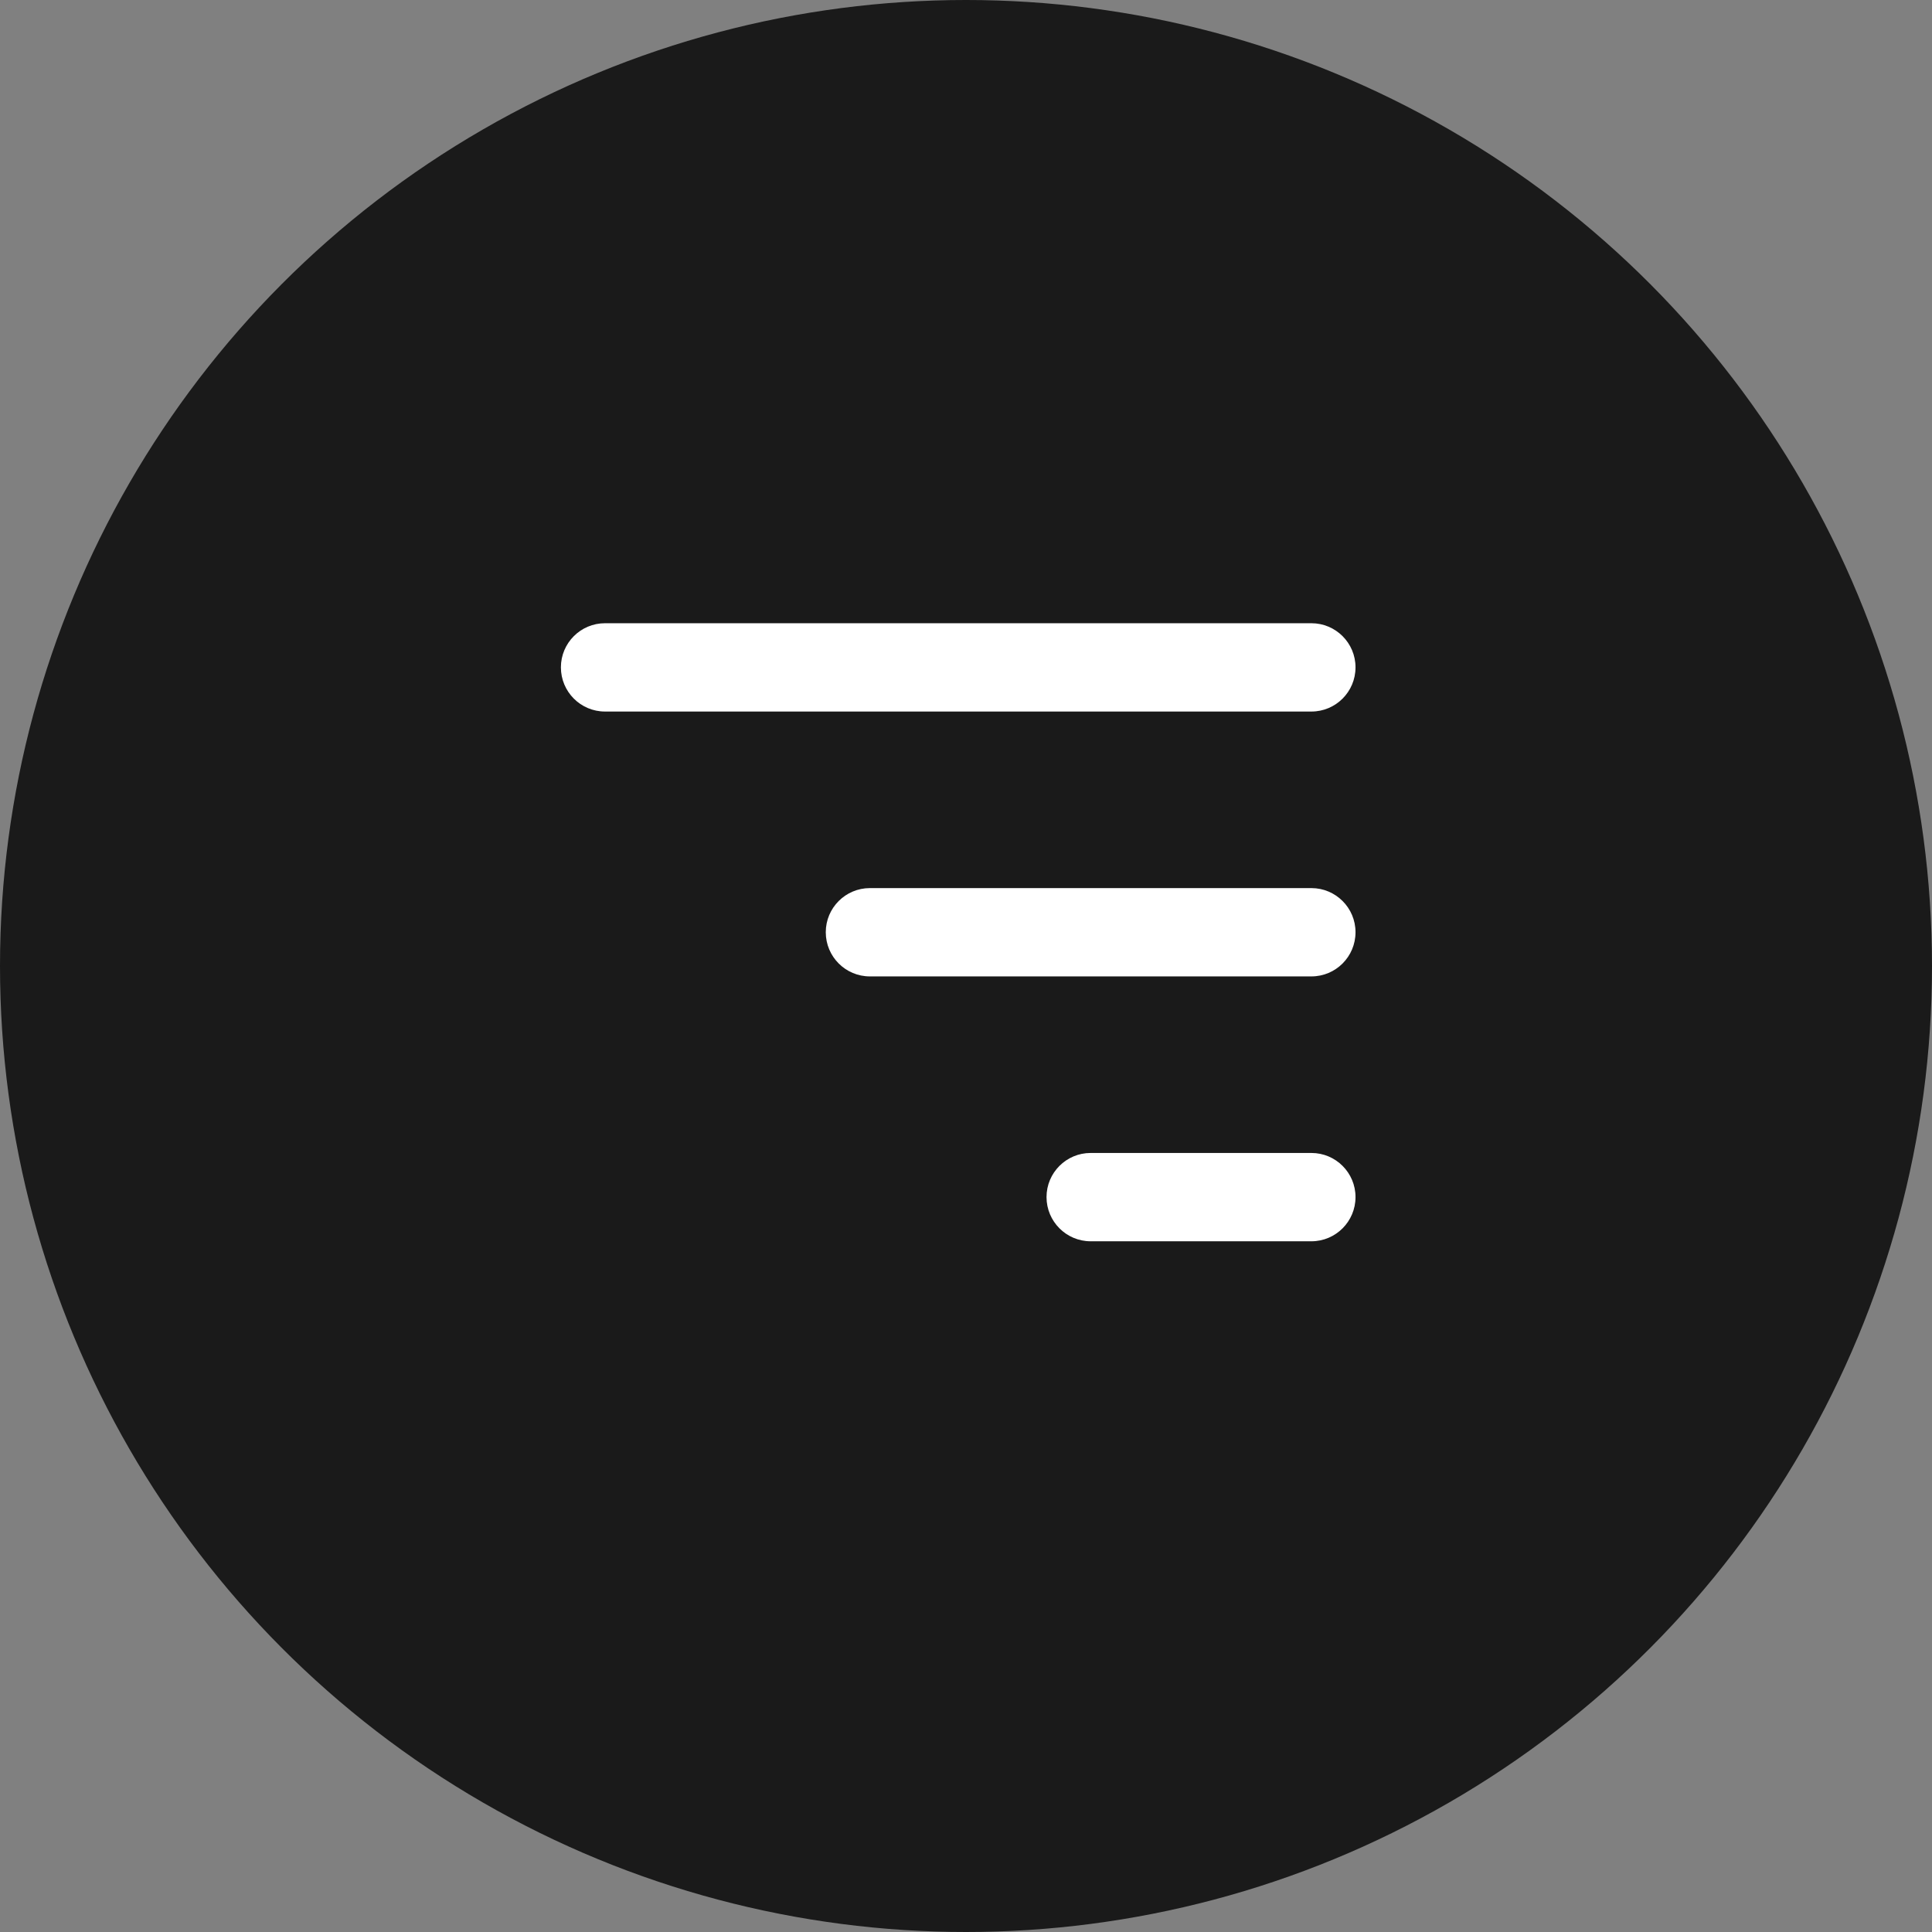 <svg width="31" height="31" viewBox="0 0 31 31" fill="none" xmlns="http://www.w3.org/2000/svg">
<rect x="0" y="0" width="31" height="31" fill="#808080" stroke="none"/>
<circle cx="15.5" cy="15.5" r="15.5" fill="#1A1A1A"/>
<path fill-rule="evenodd" clip-rule="evenodd" d="M21.75 10.708C21.75 10.317 21.433 10 21.042 10H9.708C9.317 10 9 10.317 9 10.708C9 11.1 9.317 11.417 9.708 11.417H21.042C21.433 11.417 21.75 11.1 21.75 10.708ZM21.75 14.958C21.75 14.567 21.433 14.25 21.042 14.25H13.958C13.567 14.25 13.25 14.567 13.25 14.958C13.25 15.35 13.567 15.667 13.958 15.667H21.042C21.433 15.667 21.75 15.35 21.75 14.958ZM21.75 19.208C21.75 18.817 21.433 18.5 21.042 18.5H17.5C17.109 18.5 16.792 18.817 16.792 19.208C16.792 19.599 17.109 19.917 17.5 19.917H21.042C21.433 19.917 21.75 19.599 21.75 19.208Z" fill="white"/>
</svg>
